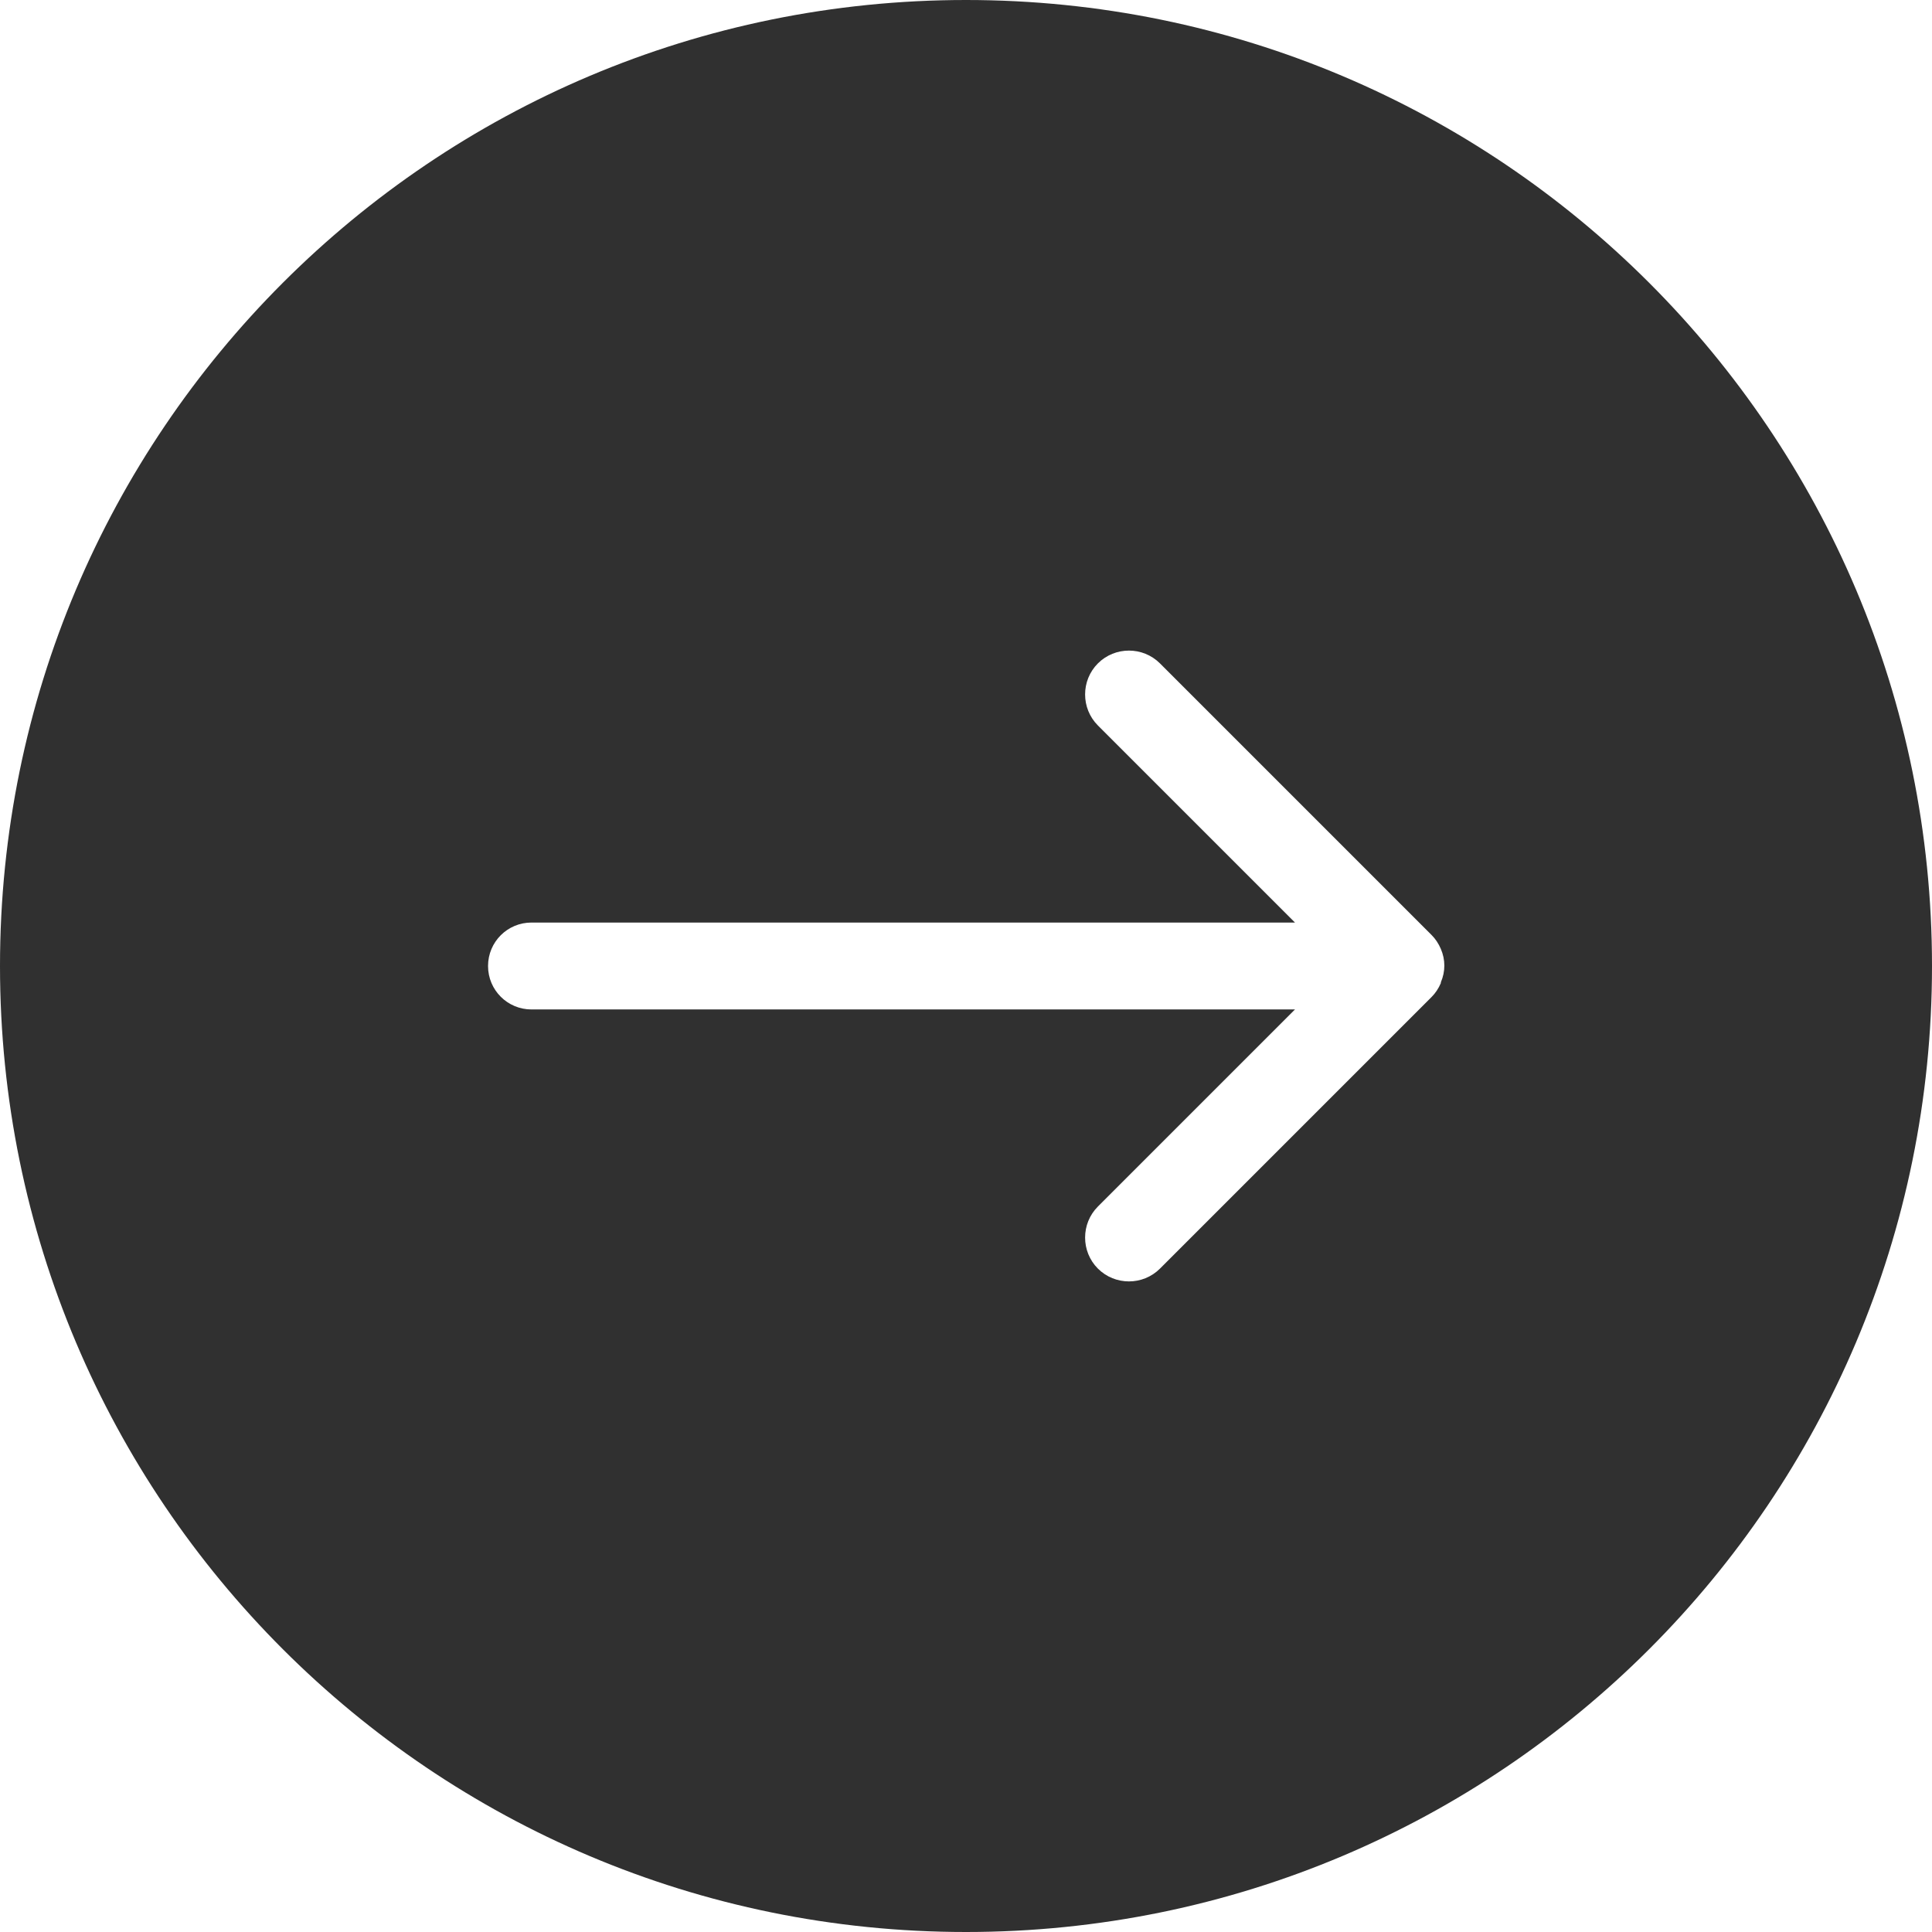 <?xml version="1.0" encoding="UTF-8"?>
<svg id="Layer_1" data-name="Layer 1" xmlns="http://www.w3.org/2000/svg" viewBox="0 0 24.9 24.9">
  <defs>
    <style>
      .cls-1 {
        fill: #303030;
        stroke-width: 0px;
      }
    </style>
  </defs>
  <path class="cls-1" d="M12.45,0C5.57,0,0,5.57,0,12.45s5.57,12.45,12.45,12.45,12.45-5.57,12.45-12.45S19.33,0,12.45,0ZM18.57,12.67c-.03.07-.07.13-.12.18l-3.5,3.5c-.22.22-.58.22-.8,0-.22-.22-.22-.58,0-.8l2.54-2.54H6.85c-.31,0-.56-.25-.56-.56s.25-.56.56-.56h9.84l-2.54-2.54c-.22-.22-.22-.58,0-.8.22-.22.58-.22.8,0l3.5,3.5s0,0,0,0h0c.05.05.09.11.12.18.06.14.06.29,0,.43Z"/>
</svg>